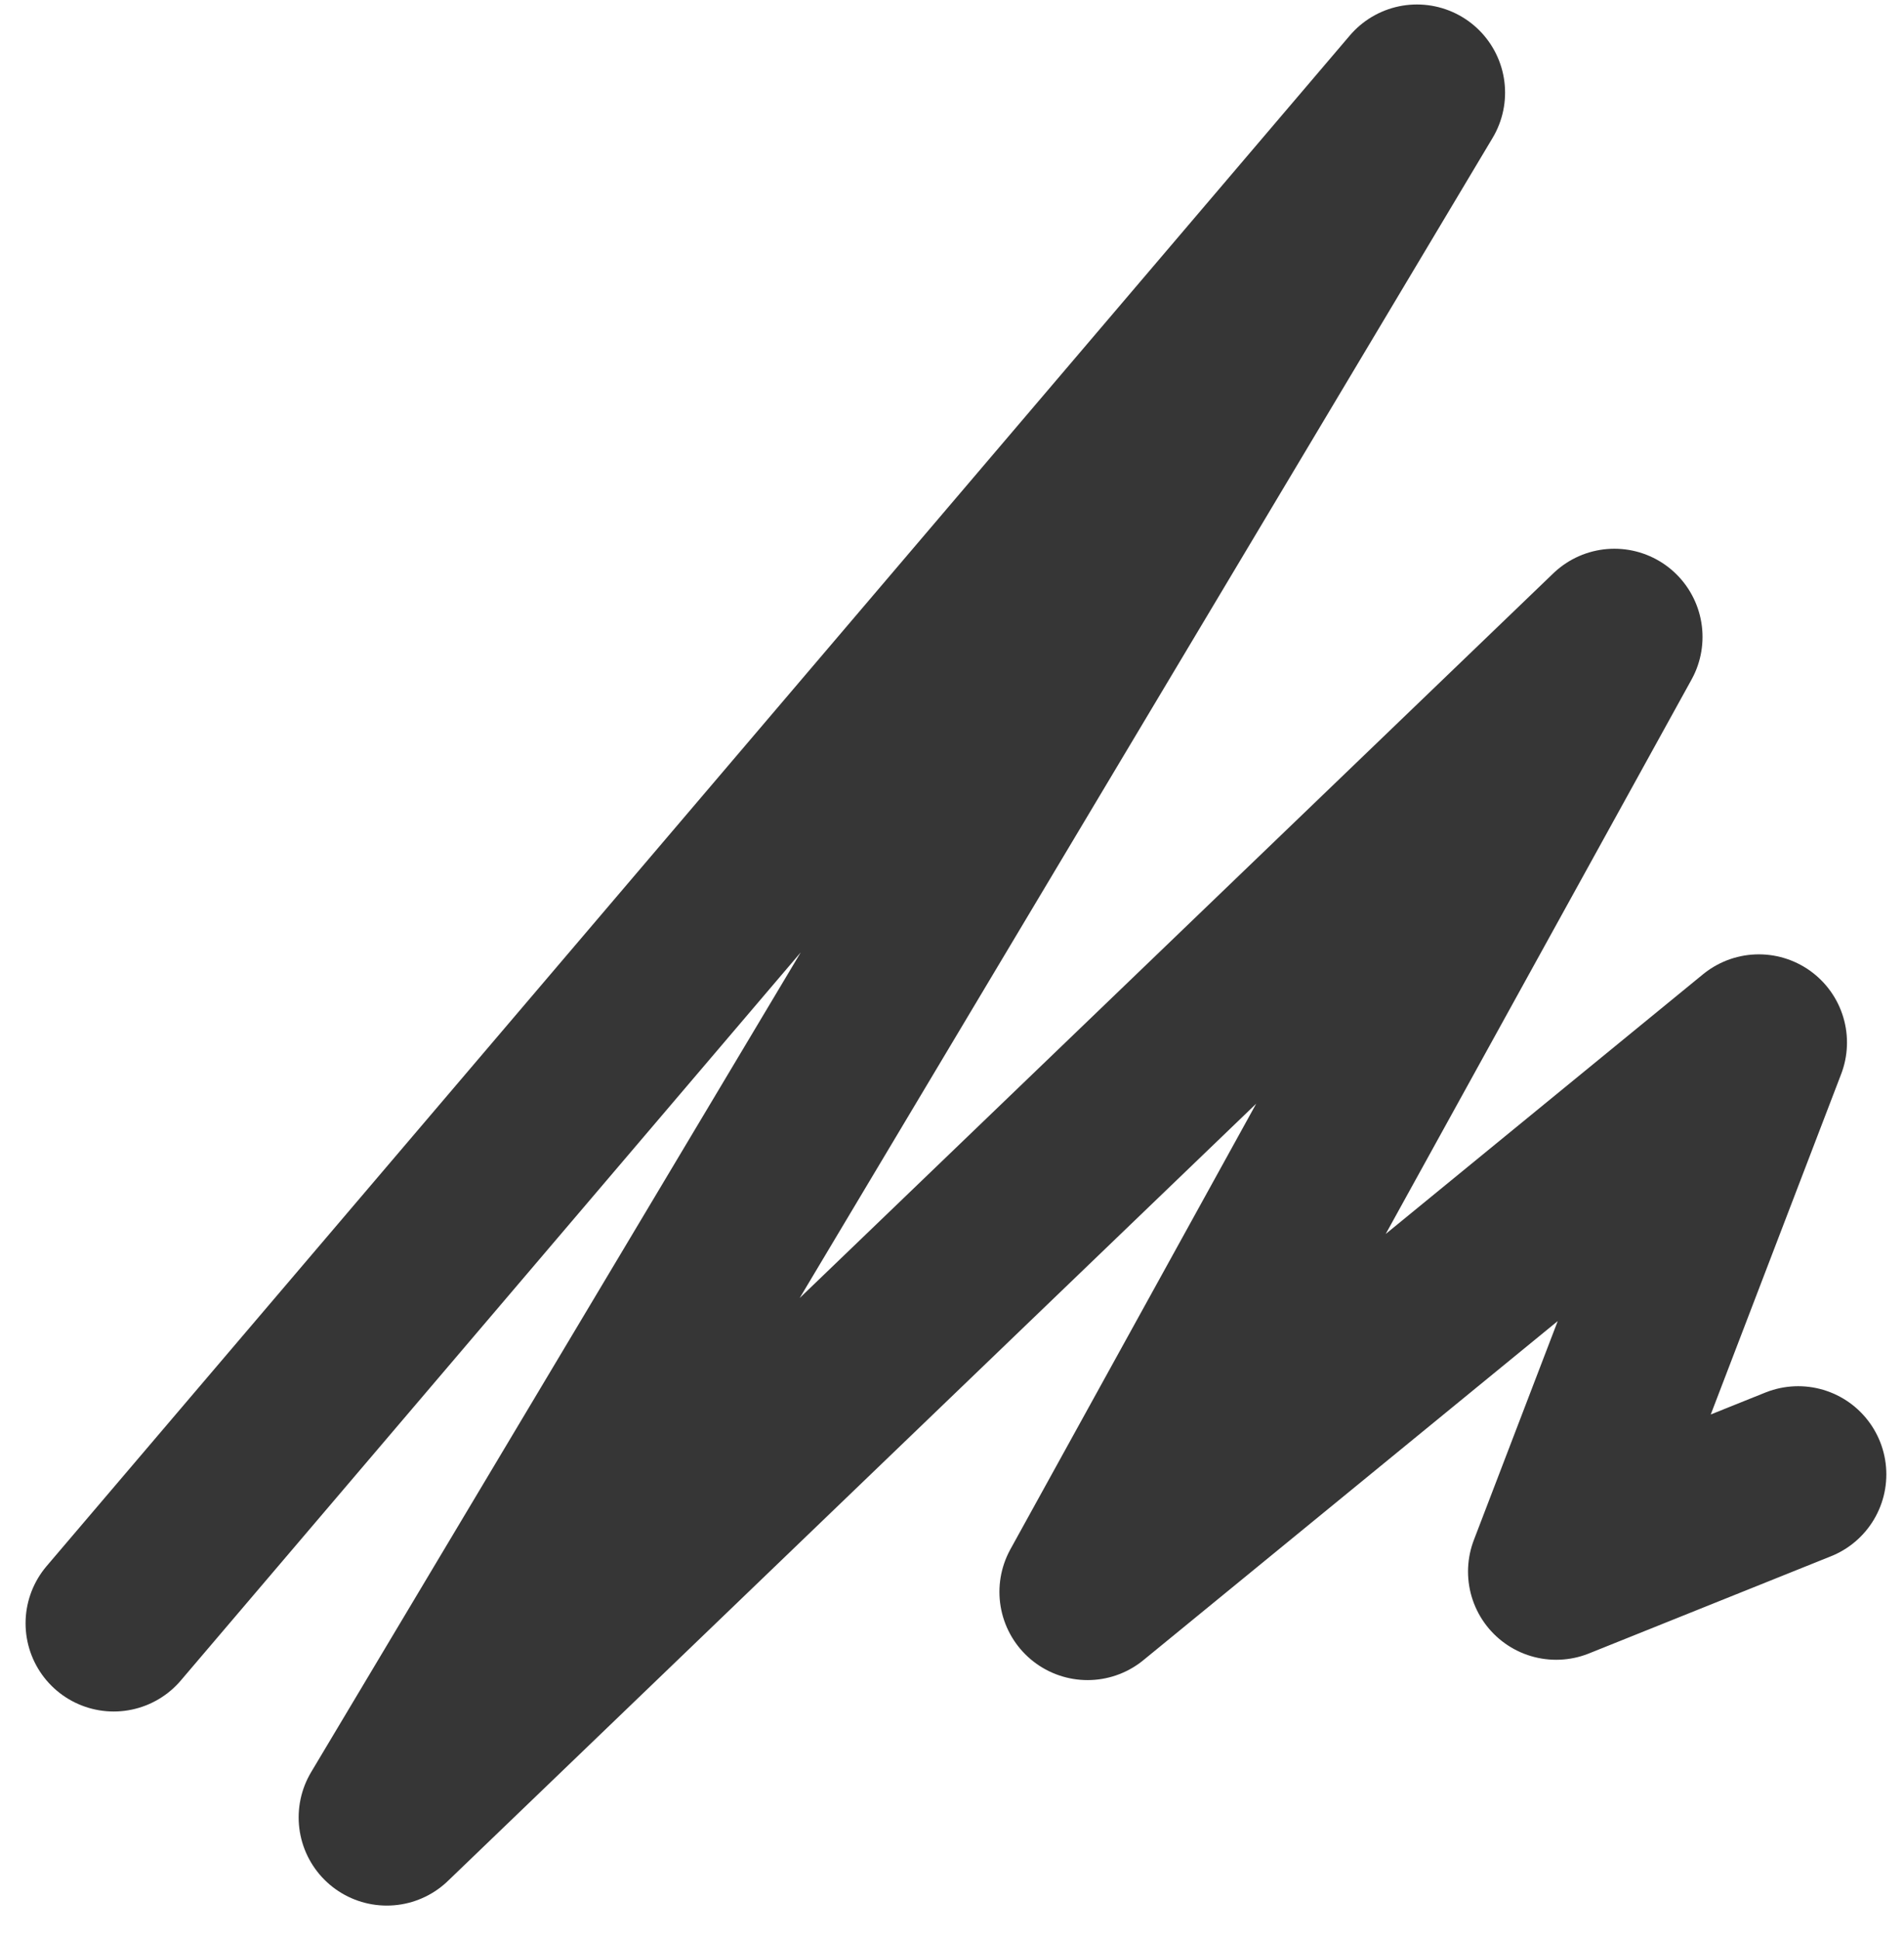 <svg width="54" height="55" viewBox="0 0 54 55" fill="none" xmlns="http://www.w3.org/2000/svg">
<path d="M3.225 46.016L40.186 2.627L10.97 51.518L45.786 18.055L30.845 45.126L49.883 29.553L44.135 44.55L50.999 41.795" stroke="#363636" stroke-width="5" stroke-linecap="round" stroke-linejoin="round"/>
</svg>
